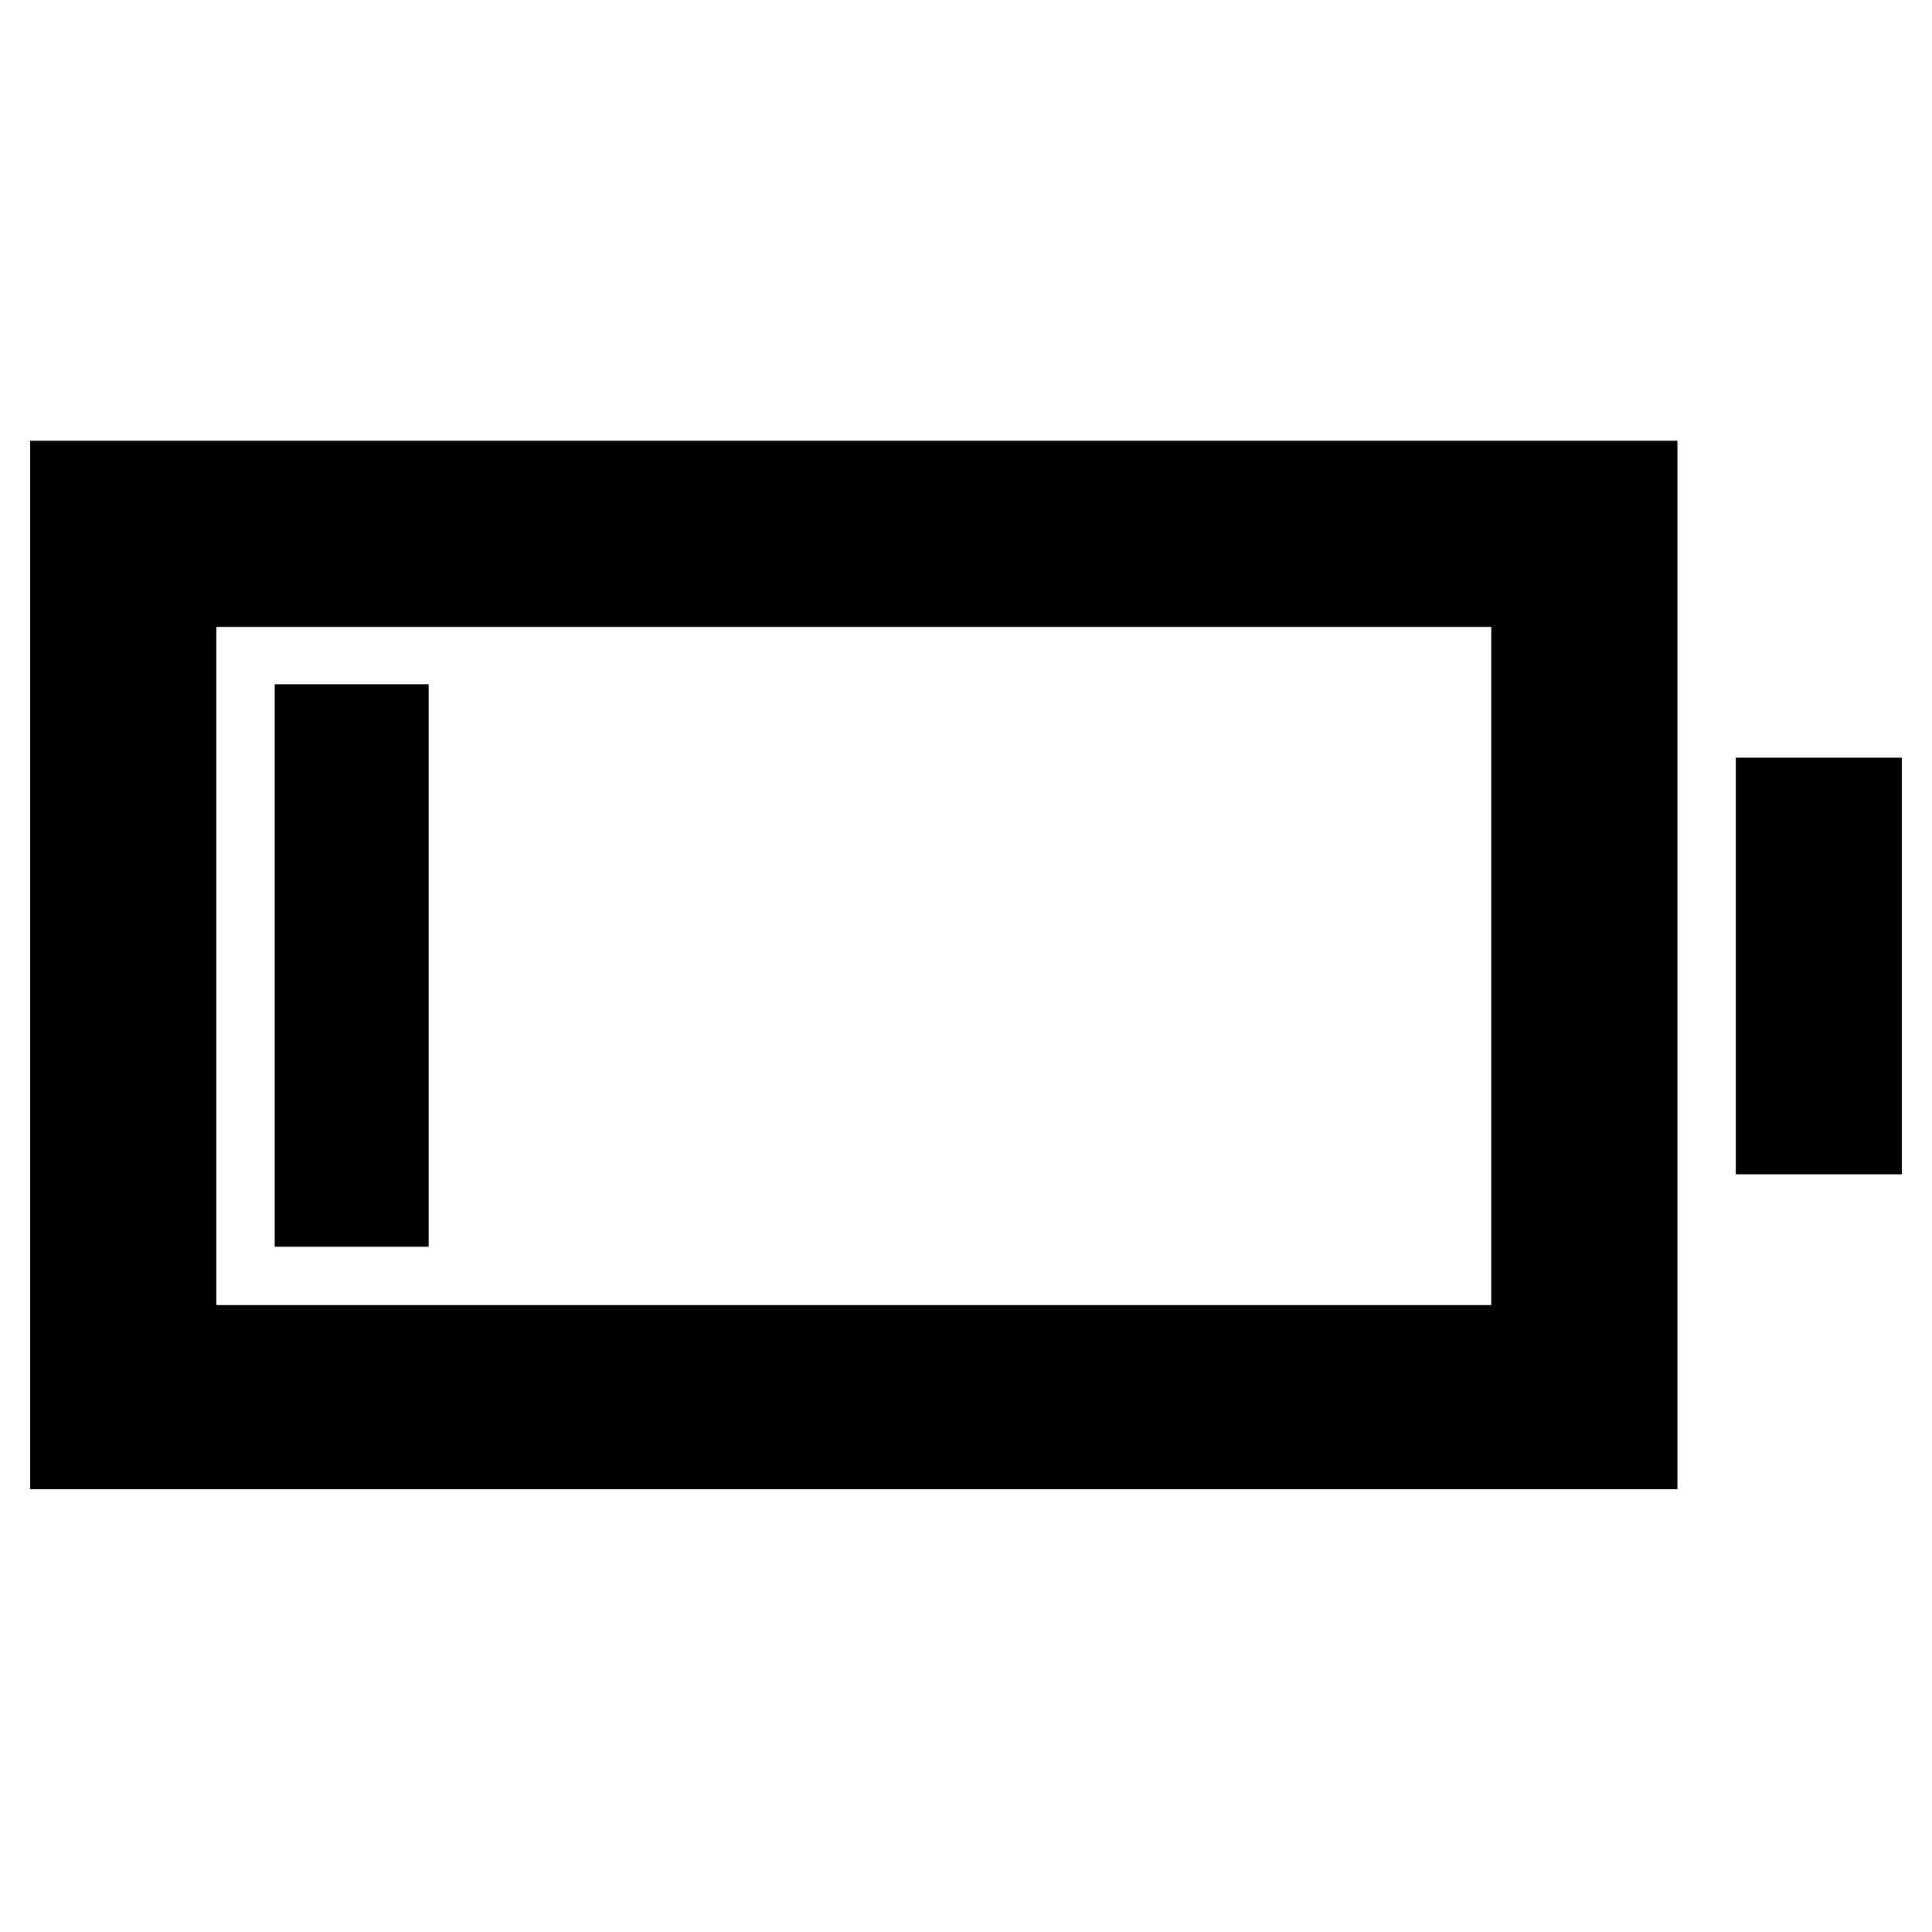 <svg xmlns="http://www.w3.org/2000/svg" height="48" viewBox="0 -960 960 960" width="48"><path d="M15-220v-521h818.5v521H15Zm92.5-91.5H741v-337H107.5v337Zm755-65v-207H945v207h-82.5Zm-726 36V-620H213v279.5h-76.5Z"/></svg>
